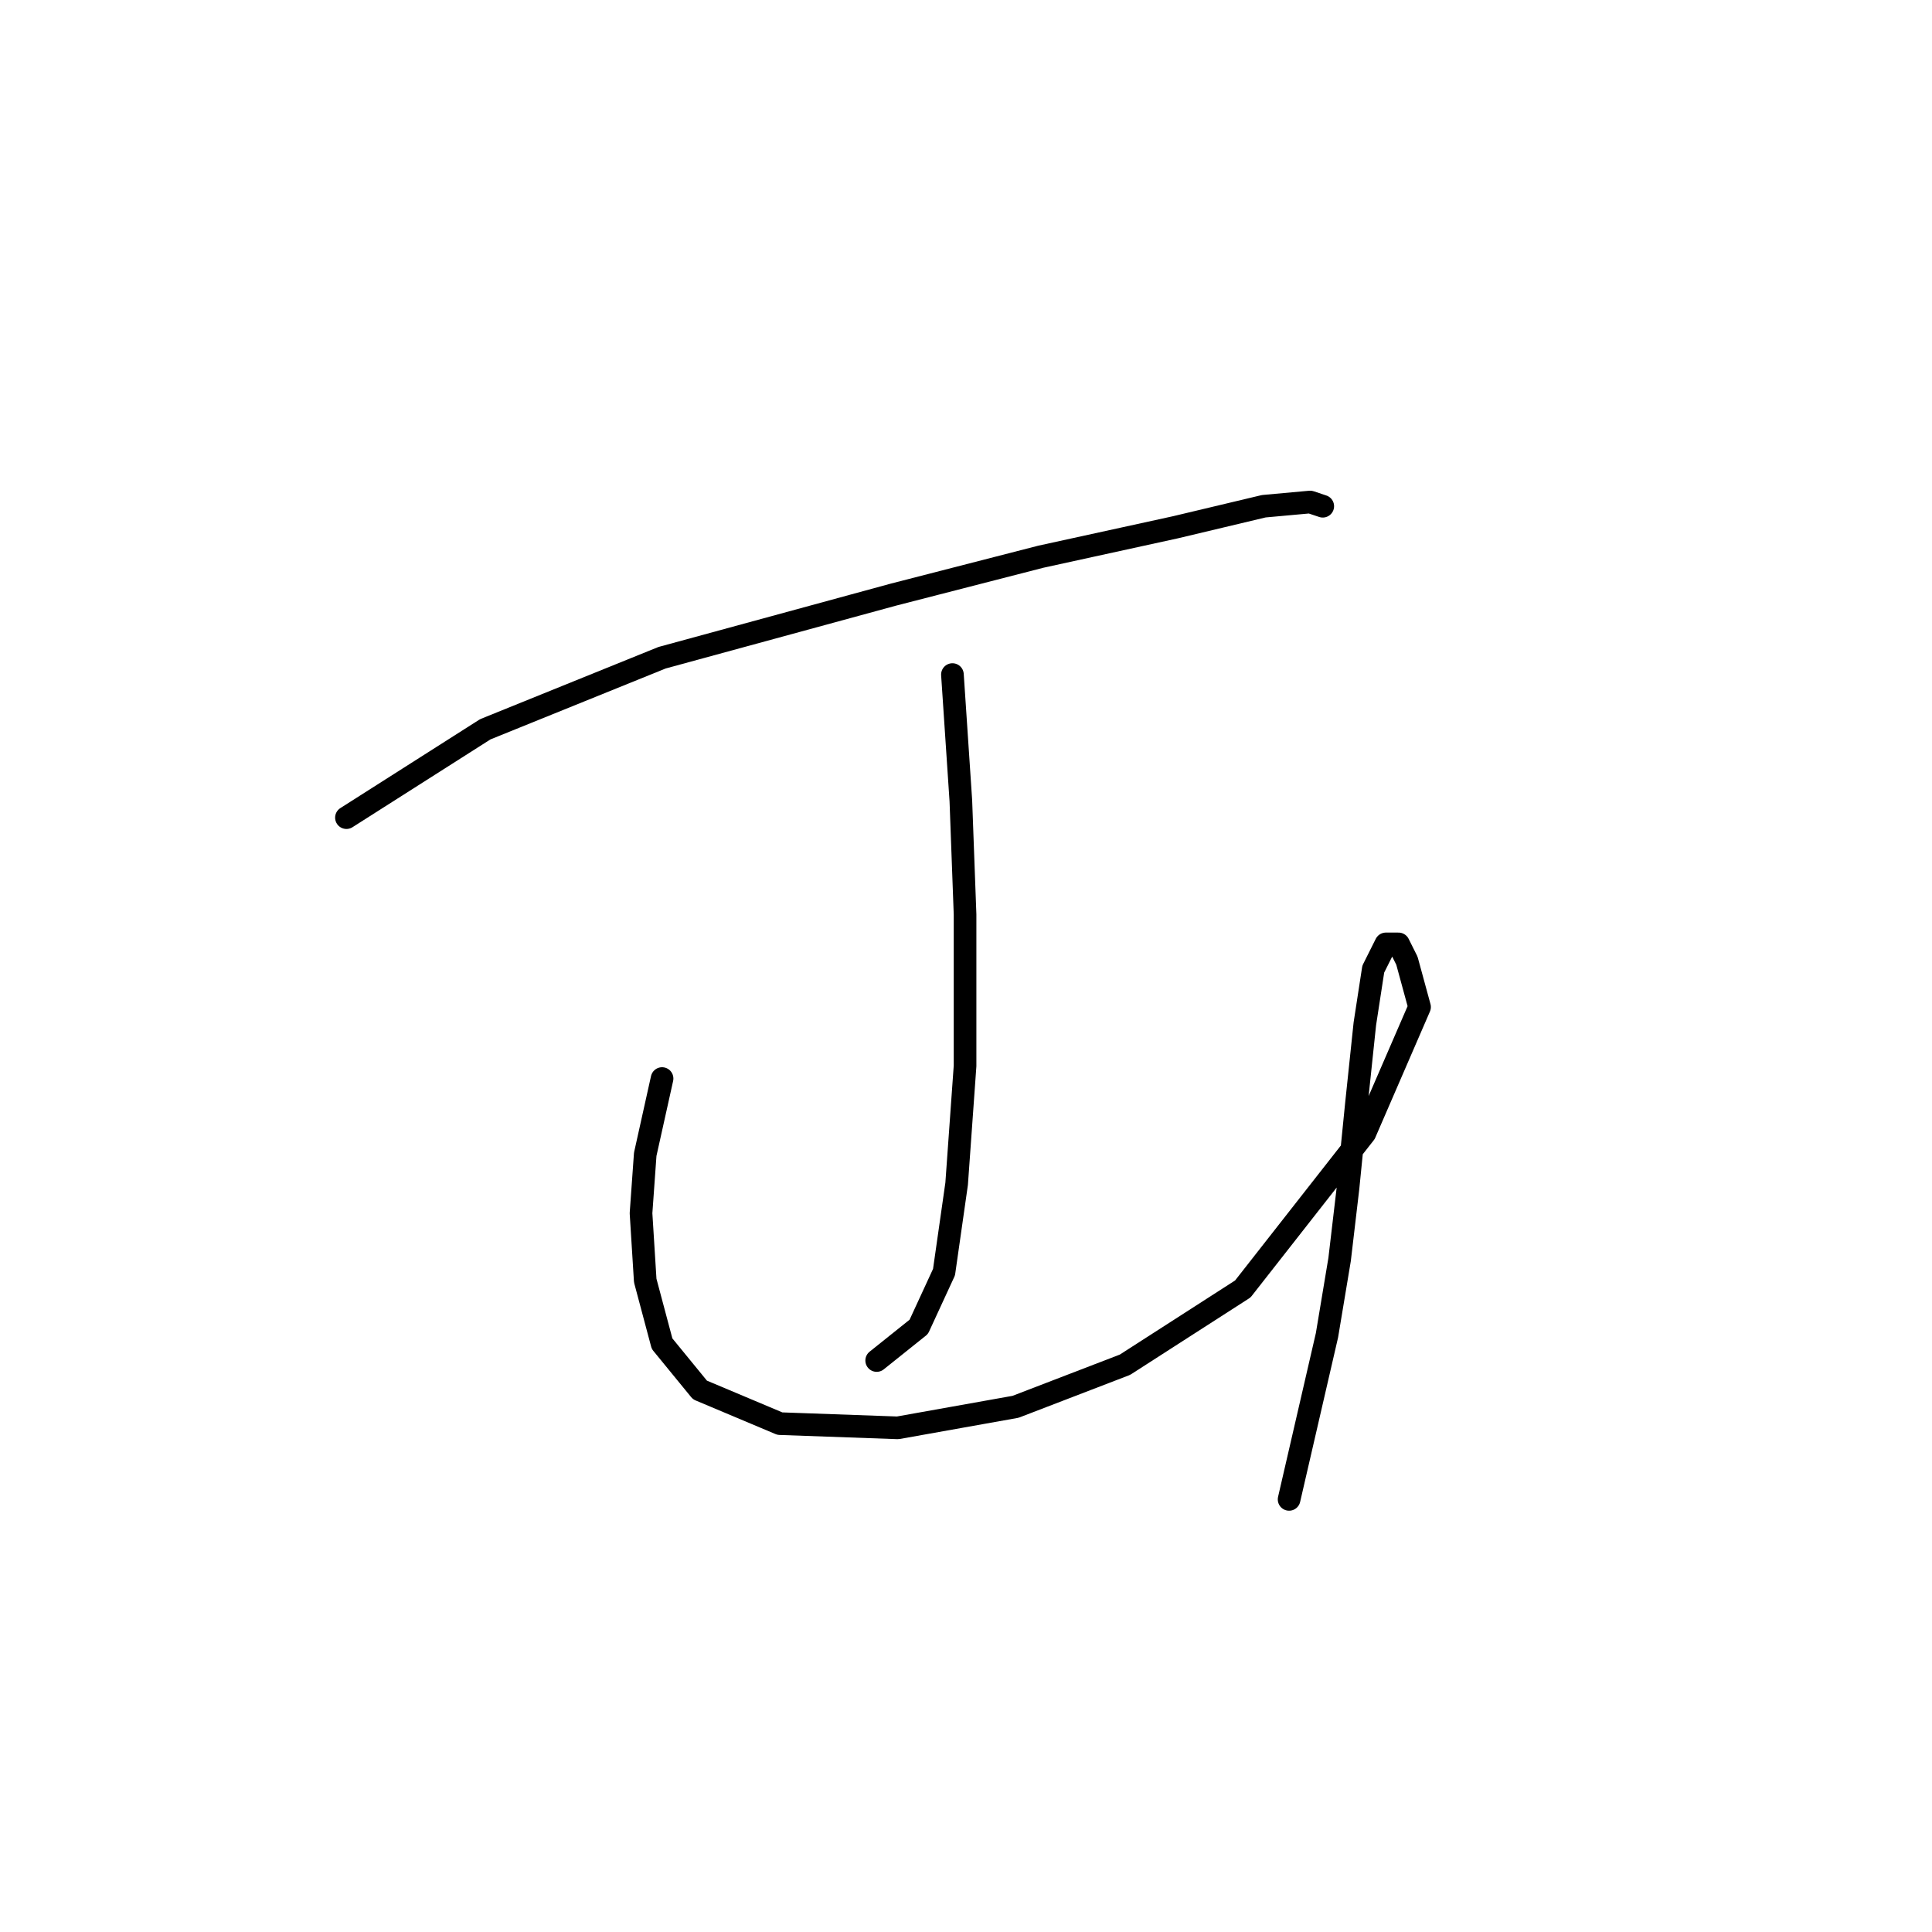<?xml version="1.0" standalone="no"?>
    <svg width="256" height="256" xmlns="http://www.w3.org/2000/svg" version="1.1">
    <polyline stroke="black" stroke-width="3" stroke-linecap="round" fill="transparent" stroke-linejoin="round" points="45.905 108.342 64.307 96.632 87.727 87.152 118.396 78.788 137.912 73.769 155.756 69.866 167.466 67.078 173.6 66.52 175.273 67.078 175.273 67.078 " />
        <polyline stroke="black" stroke-width="3" stroke-linecap="round" fill="transparent" stroke-linejoin="round" points="126.202 89.383 127.318 106.111 127.875 121.167 127.875 141.242 126.76 156.855 125.087 168.565 121.742 175.814 116.165 180.275 116.165 180.275 " />
        <polyline stroke="black" stroke-width="3" stroke-linecap="round" fill="transparent" stroke-linejoin="round" points="87.727 142.914 85.496 152.952 84.939 160.758 85.496 169.68 87.727 178.044 92.745 184.178 103.34 188.639 118.953 189.197 134.567 186.409 149.065 180.833 164.678 170.795 180.849 150.163 188.098 133.435 186.425 127.301 185.31 125.071 183.637 125.071 181.964 128.416 180.849 135.665 179.734 146.26 178.619 157.412 177.504 166.892 175.831 176.929 170.812 198.676 170.812 198.676 " />
        </svg>